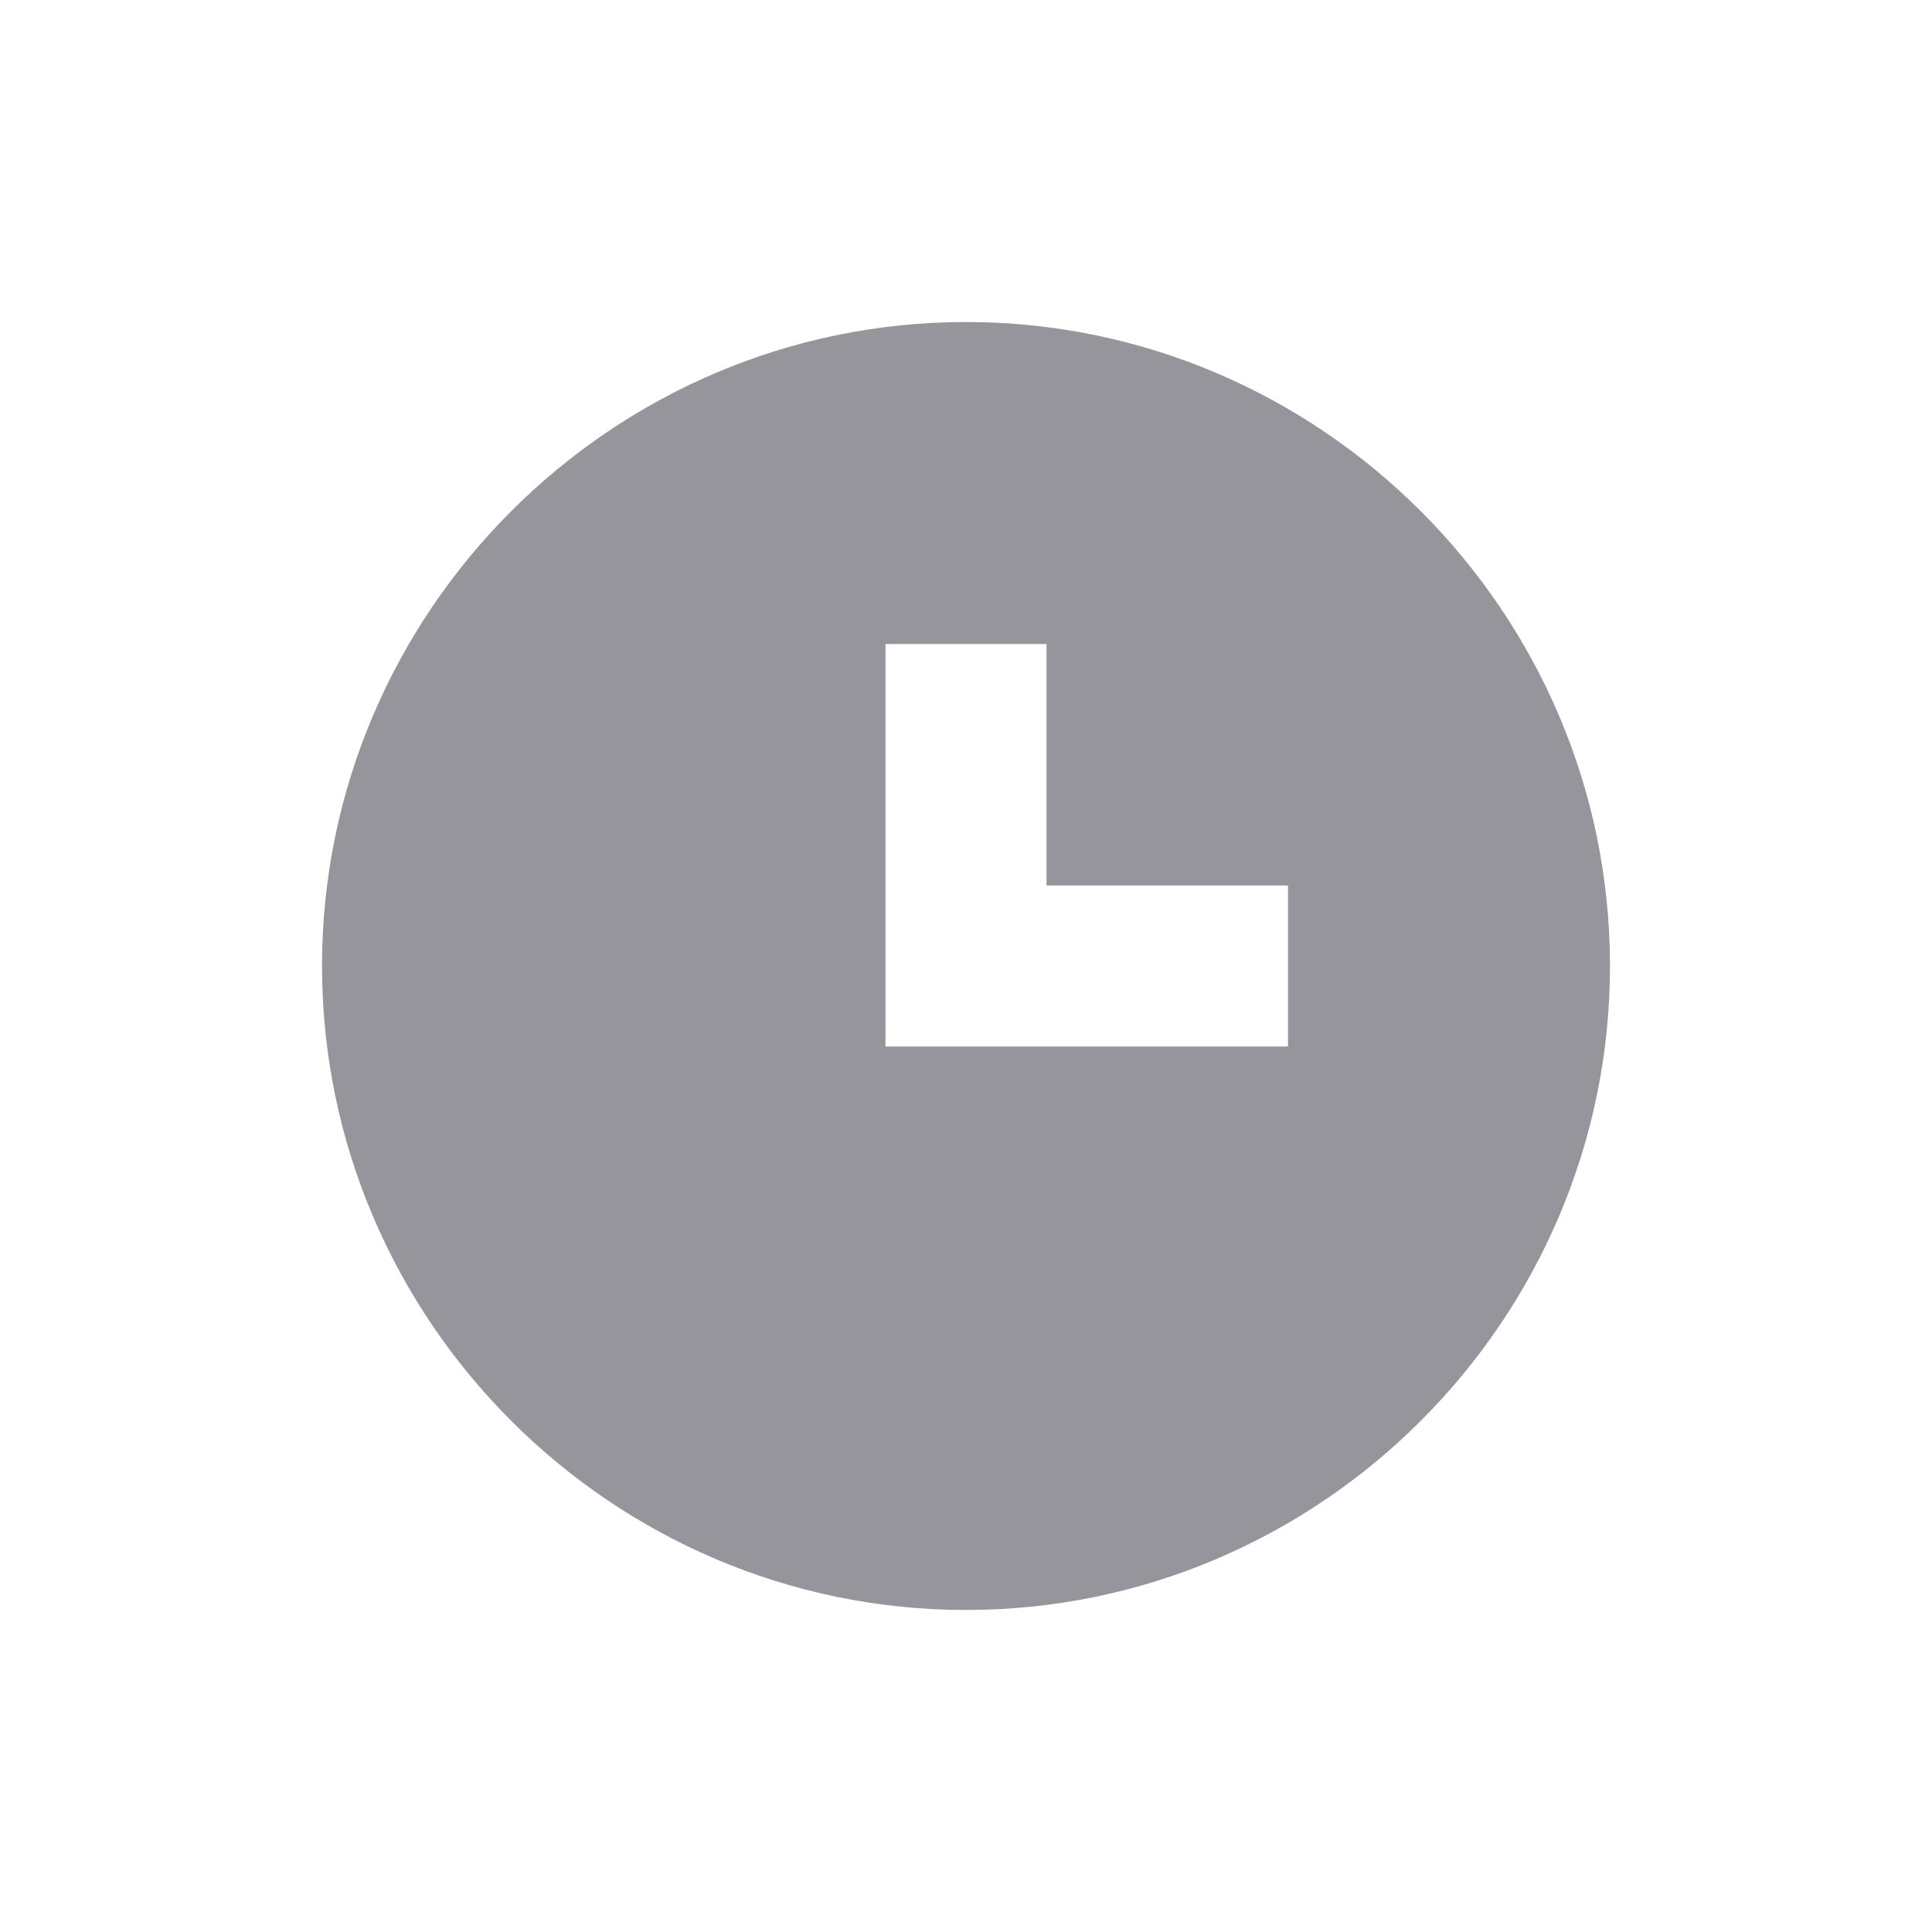 <svg xmlns="http://www.w3.org/2000/svg" width="28" height="28" fill="none" viewBox="0 0 28 28">
    <path fill="#23232F" fill-opacity=".48" fill-rule="evenodd" d="M4.667 14c0-5.133 4.2-9.333 9.333-9.333s9.333 4.2 9.333 9.333-4.2 9.333-9.333 9.333-9.333-4.2-9.333-9.333zm8.166 1.167h5.834v-2.334h-3.5v-3.5h-2.334v5.834z" clip-rule="evenodd"/>
</svg>
